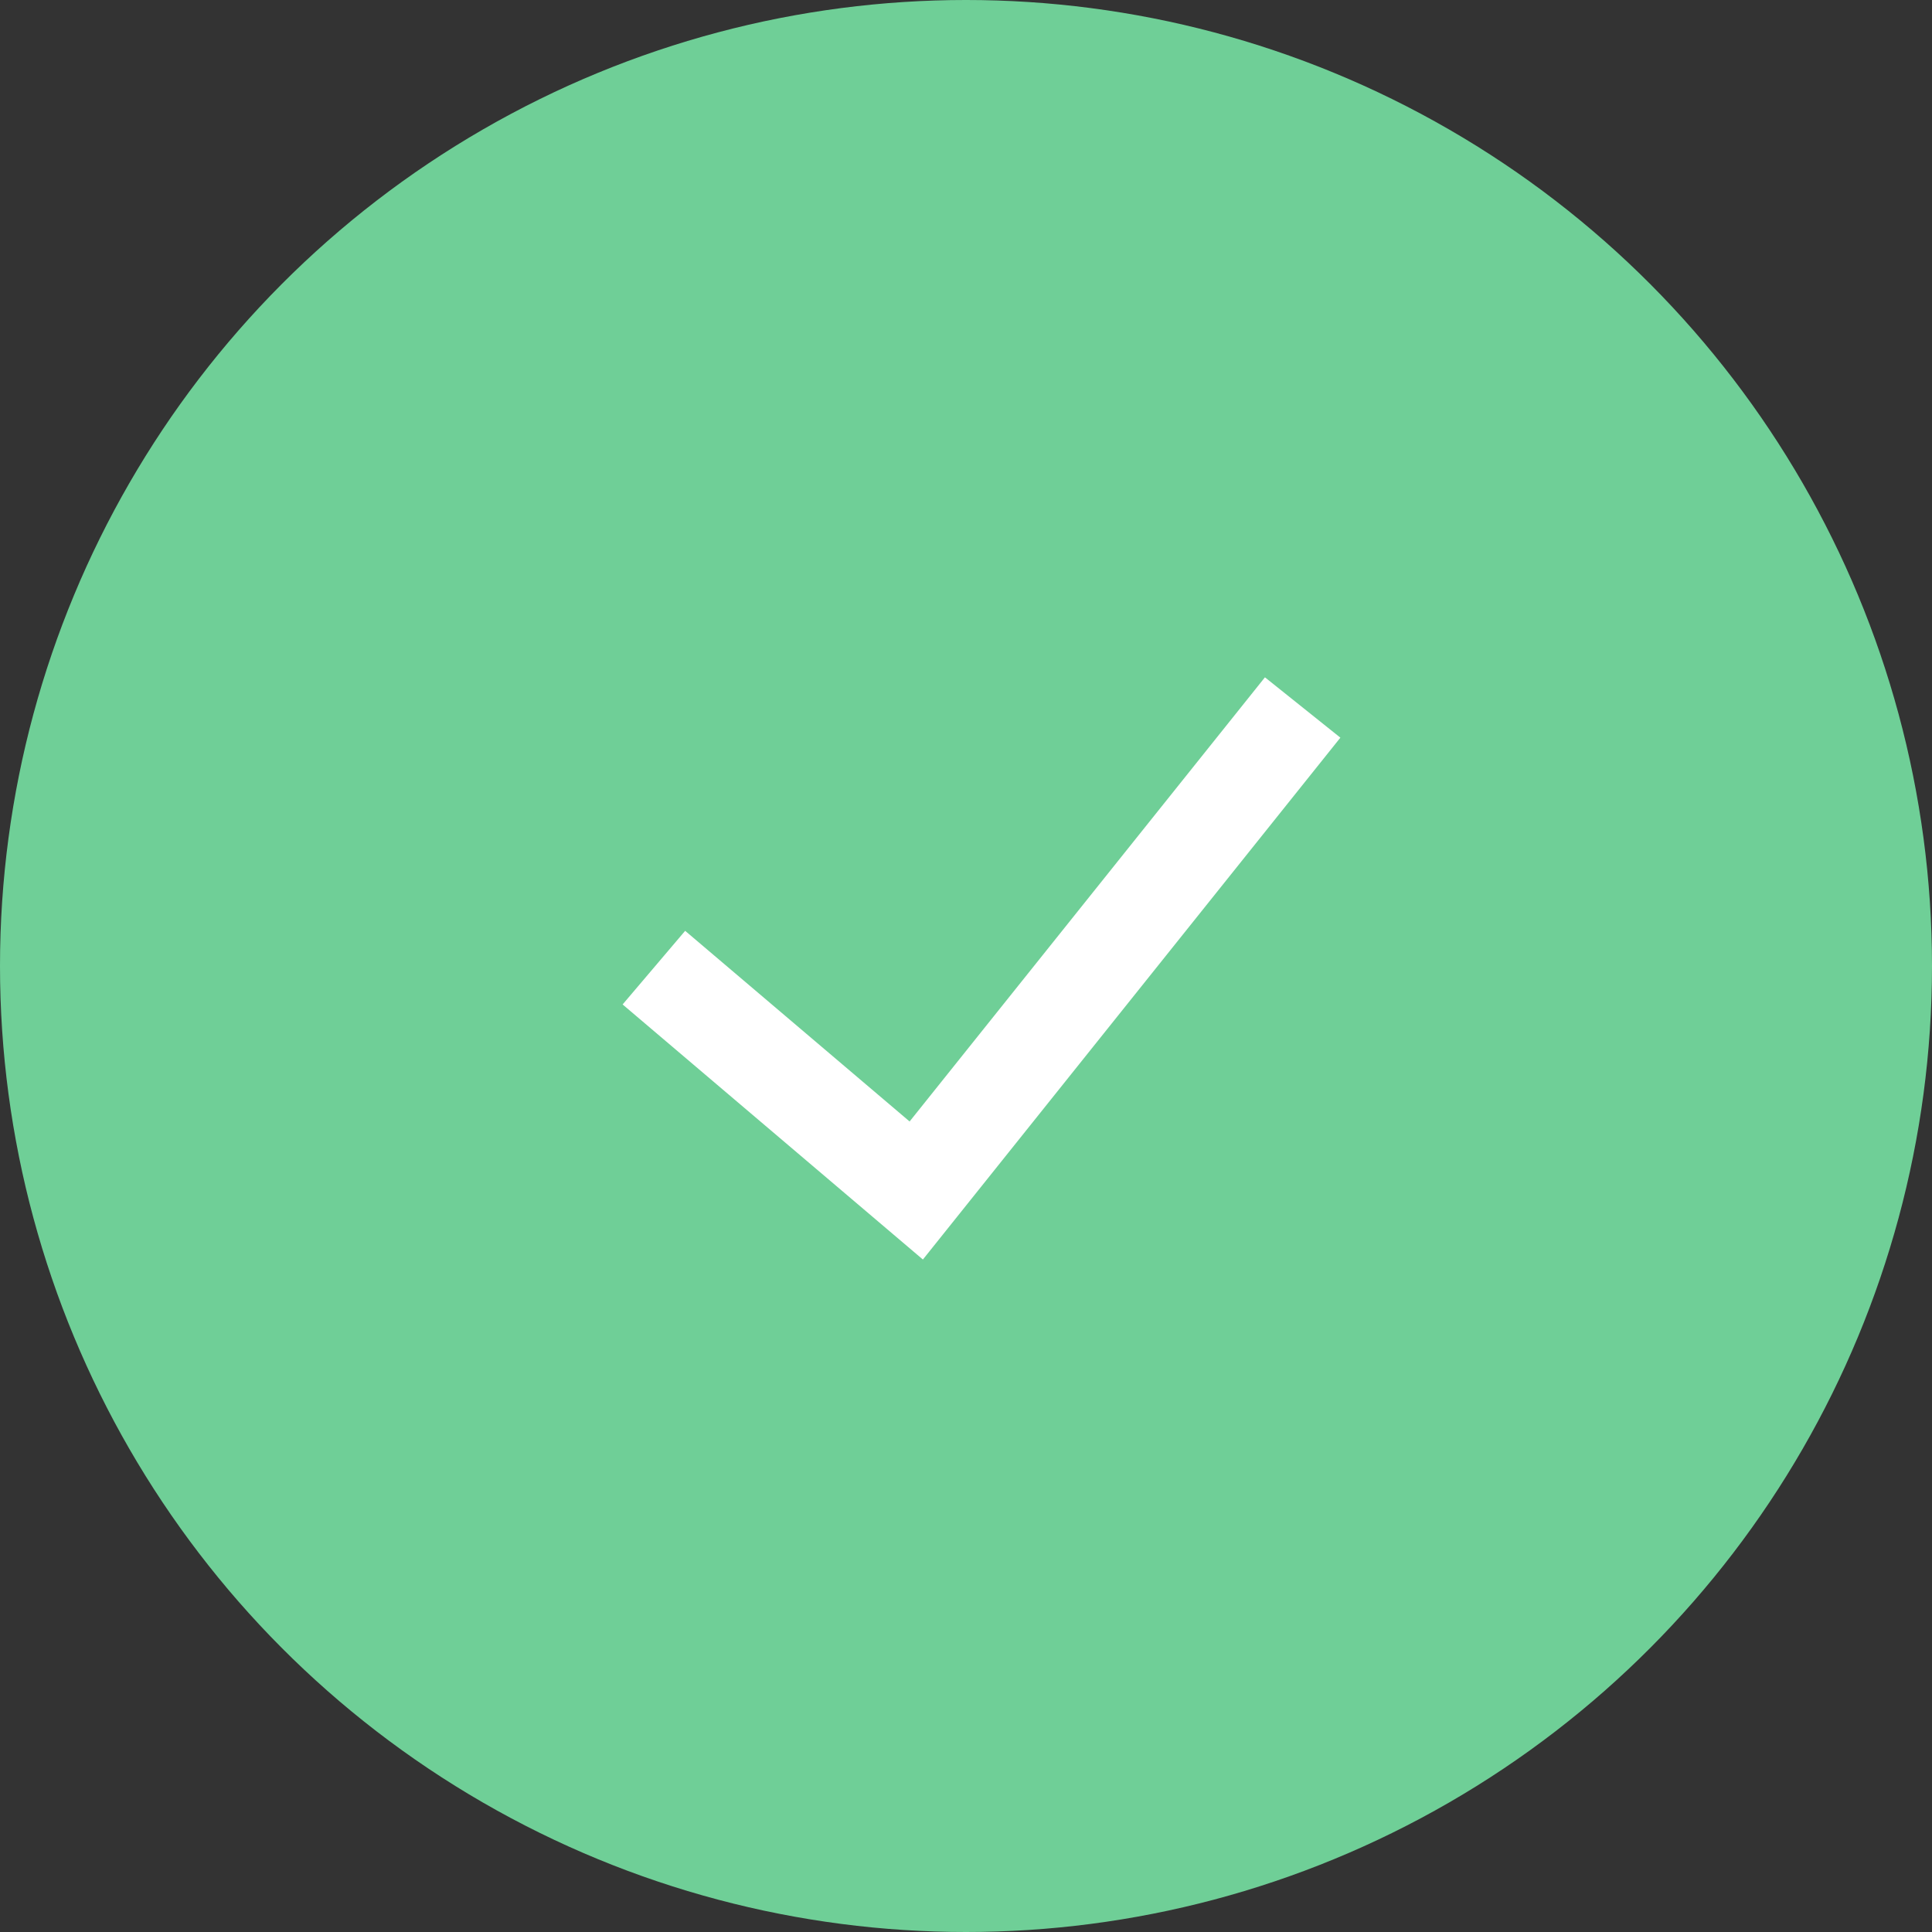 <svg width="20" height="20" viewBox="0 0 20 20" fill="none" xmlns="http://www.w3.org/2000/svg">
<rect x="0" y="0" width="20" height="20" fill="#333333" stroke="none"/>
<circle cx="10" cy="10" r="10" fill="#6FCF97"/>
<path d="M6.769 10.017L9.485 12.324L13.485 7.324" stroke="white"/>
</svg>
